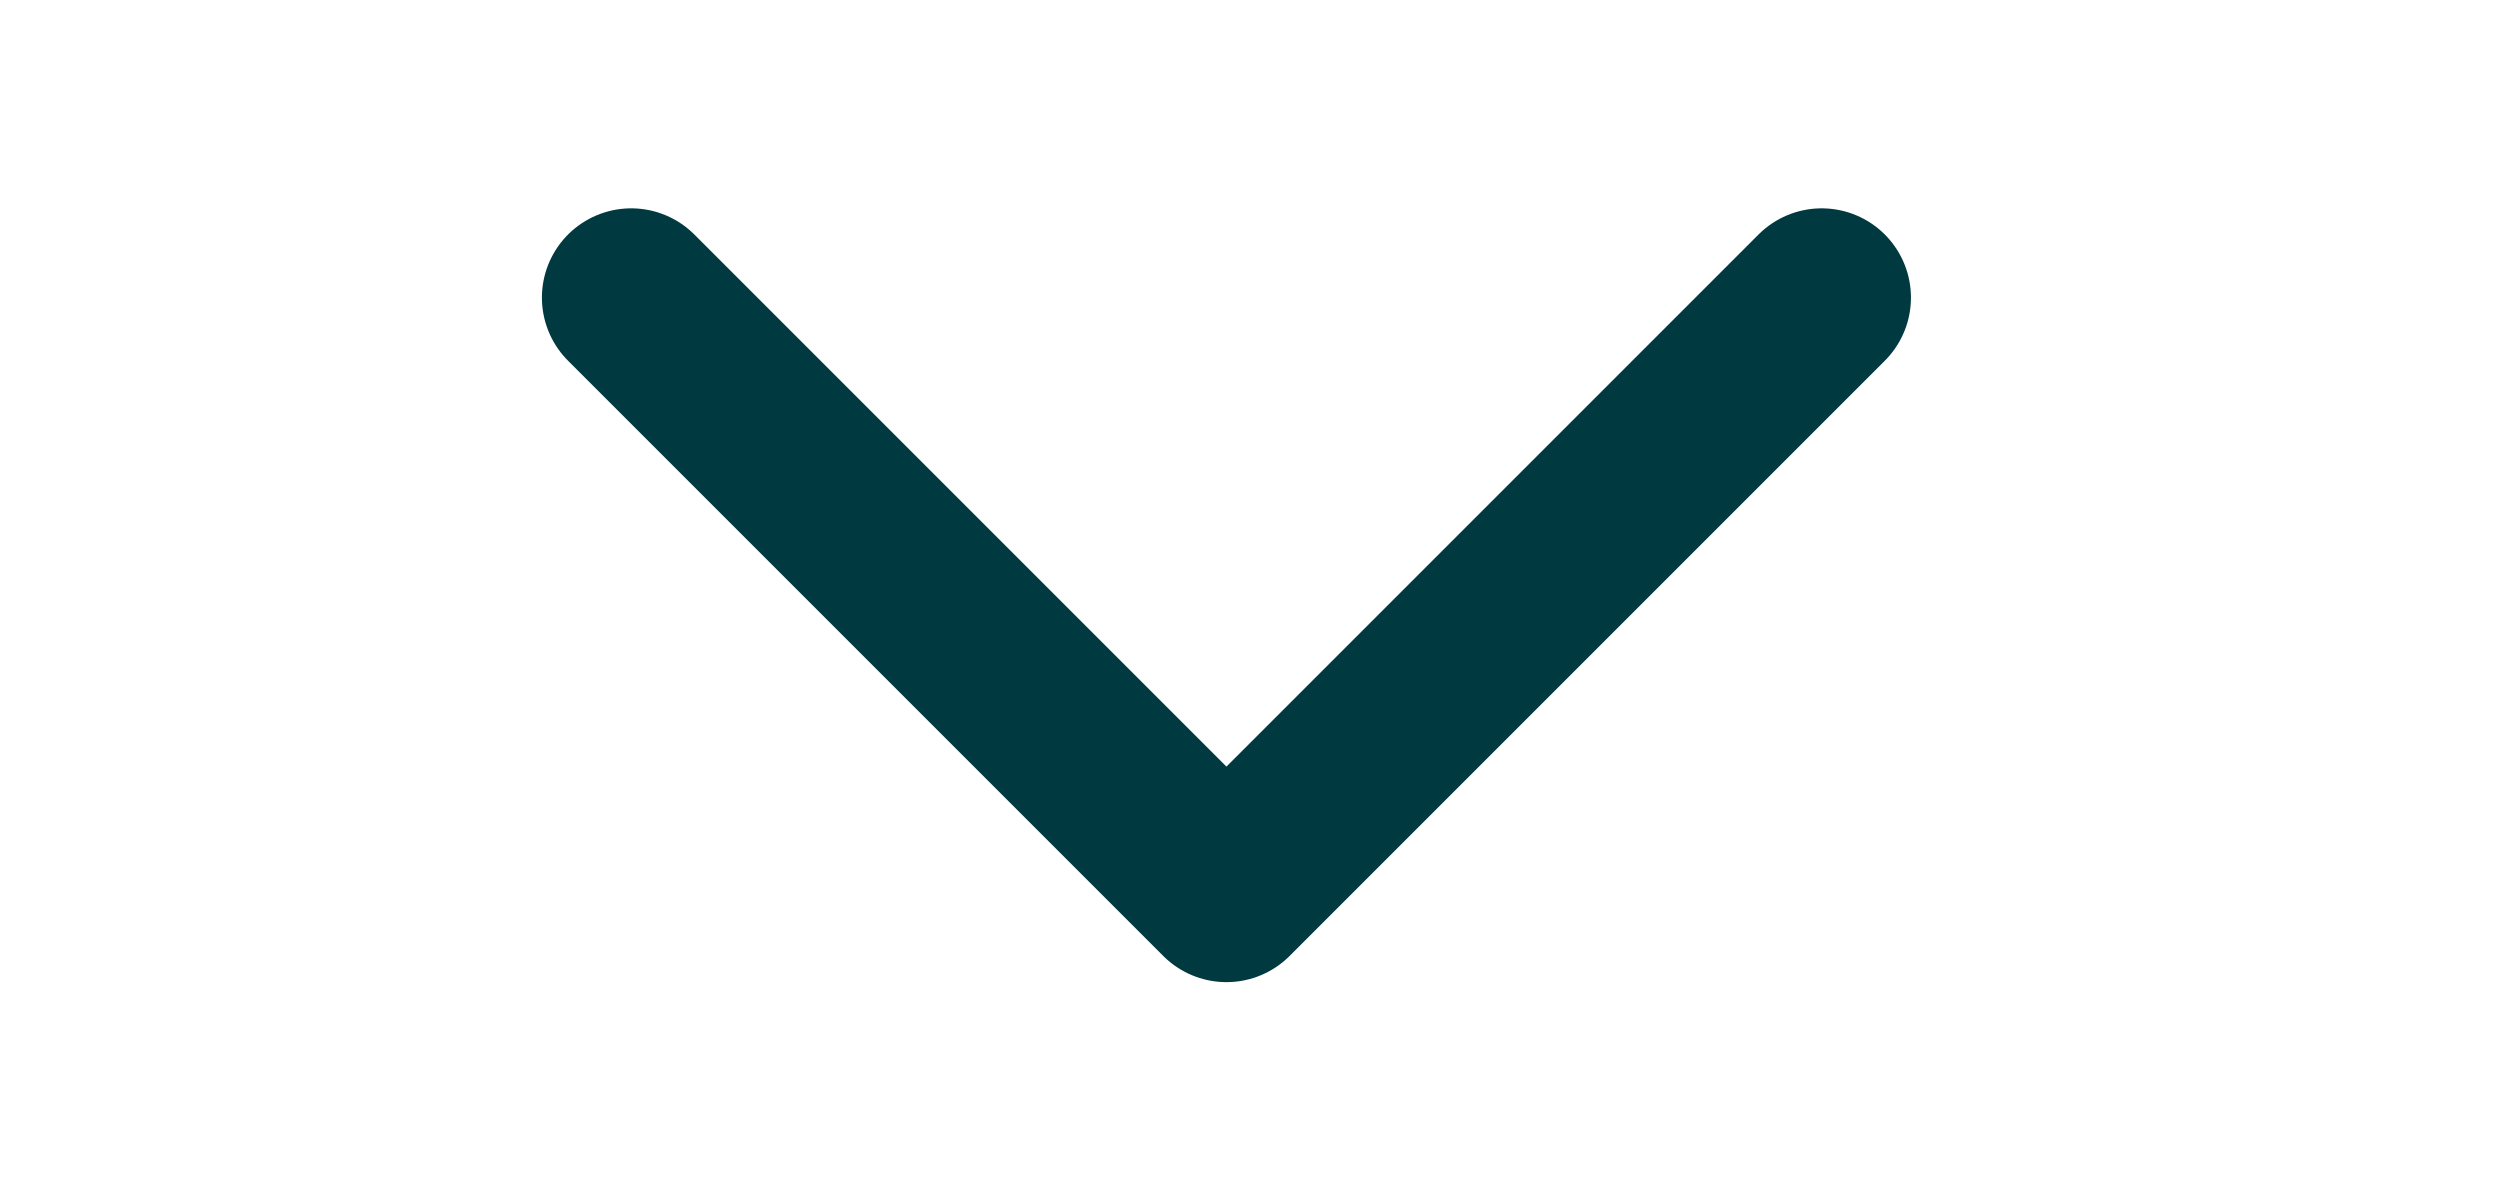 <svg width="21" height="10" viewBox="0 0 21 10" fill="none" xmlns="http://www.w3.org/2000/svg">
<path d="M5.302 2.5L10.302 7.5L15.302 2.5" stroke="#013941" stroke-width="1.5" stroke-linecap="round" stroke-linejoin="round"/>
</svg>

